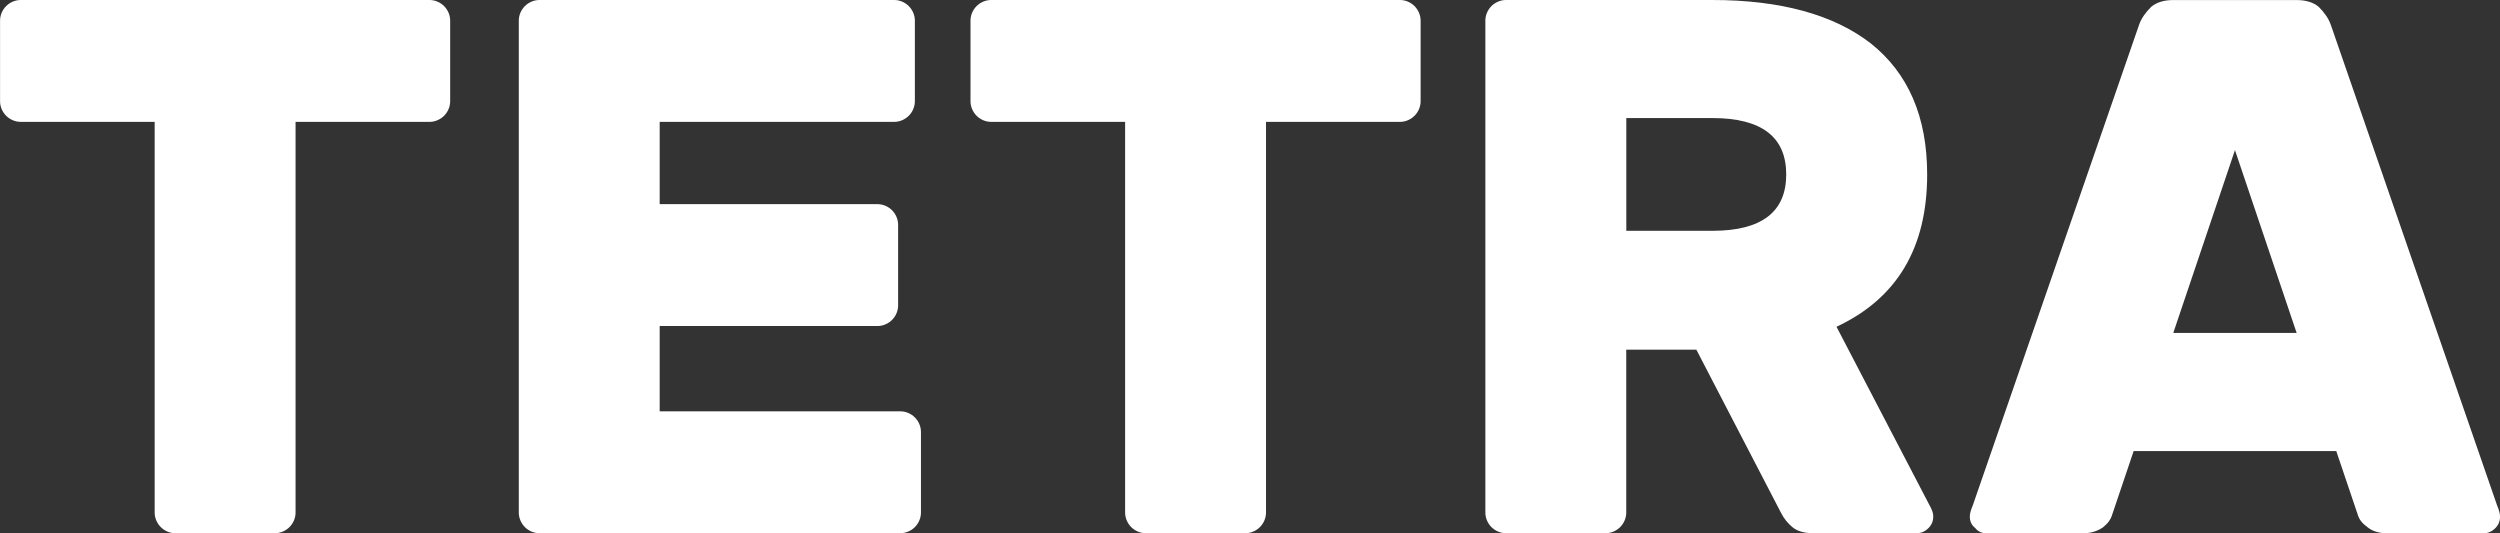 <svg version="1.1" xmlns="http://www.w3.org/2000/svg" xmlns:xlink="http://www.w3.org/1999/xlink" width="47.182" height="10.063" viewBox="0,0,47.182,10.063"><rect x="0" y="0" width="47.182" height="10.063" fill="#333333" stroke="none"/><g transform="translate(-216.409,-174.968)"><g data-paper-data="{&quot;isPaintingLayer&quot;:true}" fill="#ffffff" fill-rule="nonzero" stroke="none" stroke-width="1" stroke-linecap="butt" stroke-linejoin="round" stroke-miterlimit="2" stroke-dasharray="" stroke-dashoffset="0" style="mix-blend-mode: normal"><g><g><path d="M224.517,174.968c0.101,0 0.201,0.043 0.273,0.115c0.072,0.072 0.115,0.173 0.115,0.273v1.524c0,0.101 -0.043,0.201 -0.115,0.273c-0.072,0.072 -0.173,0.115 -0.273,0.115h-2.53v7.375c0,0.101 -0.043,0.201 -0.115,0.273c-0.072,0.072 -0.173,0.115 -0.273,0.115h-1.883c-0.101,0 -0.201,-0.043 -0.273,-0.115c-0.072,-0.072 -0.115,-0.173 -0.115,-0.273v-7.375h-2.53c-0.101,0 -0.201,-0.043 -0.273,-0.115c-0.072,-0.072 -0.115,-0.173 -0.115,-0.273v-1.524c0,-0.101 0.043,-0.201 0.115,-0.273c0.072,-0.072 0.173,-0.115 0.273,-0.115z"/></g><g><path d="M228.859,182.731h4.543c0.101,0 0.201,0.043 0.273,0.115c0.072,0.072 0.115,0.173 0.115,0.273v1.524c0,0.101 -0.043,0.201 -0.115,0.273c-0.072,0.072 -0.173,0.115 -0.273,0.115h-6.814c-0.101,0 -0.201,-0.043 -0.273,-0.115c-0.072,-0.072 -0.115,-0.173 -0.115,-0.273v-9.287c0,-0.101 0.043,-0.201 0.115,-0.273c0.072,-0.072 0.173,-0.115 0.273,-0.115h6.699c0.101,0 0.201,0.043 0.273,0.115c0.072,0.072 0.115,0.173 0.115,0.273v1.524c0,0.101 -0.043,0.201 -0.115,0.273c-0.072,0.072 -0.173,0.115 -0.273,0.115h-4.428v1.553h4.112c0.101,0 0.201,0.043 0.273,0.115c0.072,0.072 0.115,0.173 0.115,0.273v1.524c0,0.101 -0.043,0.201 -0.115,0.273c-0.072,0.072 -0.173,0.115 -0.273,0.115h-4.112z"/></g><g><path d="M242.832,174.968c0.101,0 0.201,0.043 0.273,0.115c0.072,0.072 0.115,0.173 0.115,0.273v1.524c0,0.101 -0.043,0.201 -0.115,0.273c-0.072,0.072 -0.173,0.115 -0.273,0.115h-2.53v7.375c0,0.101 -0.043,0.201 -0.115,0.273c-0.072,0.072 -0.173,0.115 -0.273,0.115h-1.883c-0.101,0 -0.201,-0.043 -0.273,-0.115c-0.072,-0.072 -0.115,-0.173 -0.115,-0.273v-7.375h-2.53c-0.101,0 -0.201,-0.043 -0.273,-0.115c-0.072,-0.072 -0.115,-0.173 -0.115,-0.273v-1.524c0,-0.101 0.043,-0.201 0.115,-0.273c0.072,-0.072 0.173,-0.115 0.273,-0.115z"/></g><g><path d="M248.726,174.968c1.279,0 2.286,0.273 2.99,0.819c0.704,0.561 1.064,1.38 1.064,2.473c0,1.394 -0.575,2.343 -1.711,2.875l1.783,3.421c0.029,0.058 0.043,0.115 0.043,0.158c0,0.086 -0.029,0.158 -0.086,0.216c-0.072,0.072 -0.144,0.101 -0.23,0.101h-1.955c-0.173,0 -0.302,-0.043 -0.388,-0.115c-0.086,-0.072 -0.158,-0.158 -0.216,-0.273l-1.596,-3.076h-1.323v3.076c0,0.101 -0.043,0.201 -0.115,0.273c-0.072,0.072 -0.173,0.115 -0.273,0.115h-1.883c-0.101,0 -0.201,-0.043 -0.273,-0.115c-0.072,-0.072 -0.115,-0.173 -0.115,-0.273v-9.287c0,-0.101 0.043,-0.201 0.115,-0.273c0.072,-0.072 0.173,-0.115 0.273,-0.115zM248.726,179.324c0.934,0 1.394,-0.359 1.394,-1.064c0,-0.704 -0.46,-1.064 -1.394,-1.064h-1.624v2.128z"/></g><g><path d="M263.534,184.5c0.043,0.101 0.058,0.173 0.058,0.216c0,0.086 -0.029,0.158 -0.086,0.216c-0.072,0.072 -0.144,0.101 -0.23,0.101h-1.811c-0.158,0 -0.288,-0.043 -0.374,-0.115c-0.101,-0.072 -0.158,-0.144 -0.187,-0.244l-0.403,-1.193h-3.824l-0.403,1.193c-0.029,0.101 -0.086,0.173 -0.173,0.244c-0.101,0.072 -0.23,0.115 -0.388,0.115h-1.811c-0.086,0 -0.158,-0.029 -0.216,-0.101c-0.072,-0.058 -0.101,-0.129 -0.101,-0.216c0,-0.043 0.014,-0.115 0.058,-0.216l3.134,-9.057c0.043,-0.129 0.129,-0.244 0.23,-0.345c0.101,-0.086 0.244,-0.129 0.417,-0.129h2.329c0.173,0 0.316,0.043 0.417,0.129c0.101,0.101 0.187,0.216 0.23,0.345zM259.753,181.251l-1.164,-3.45l-1.164,3.45z"/></g></g></g></g></svg>